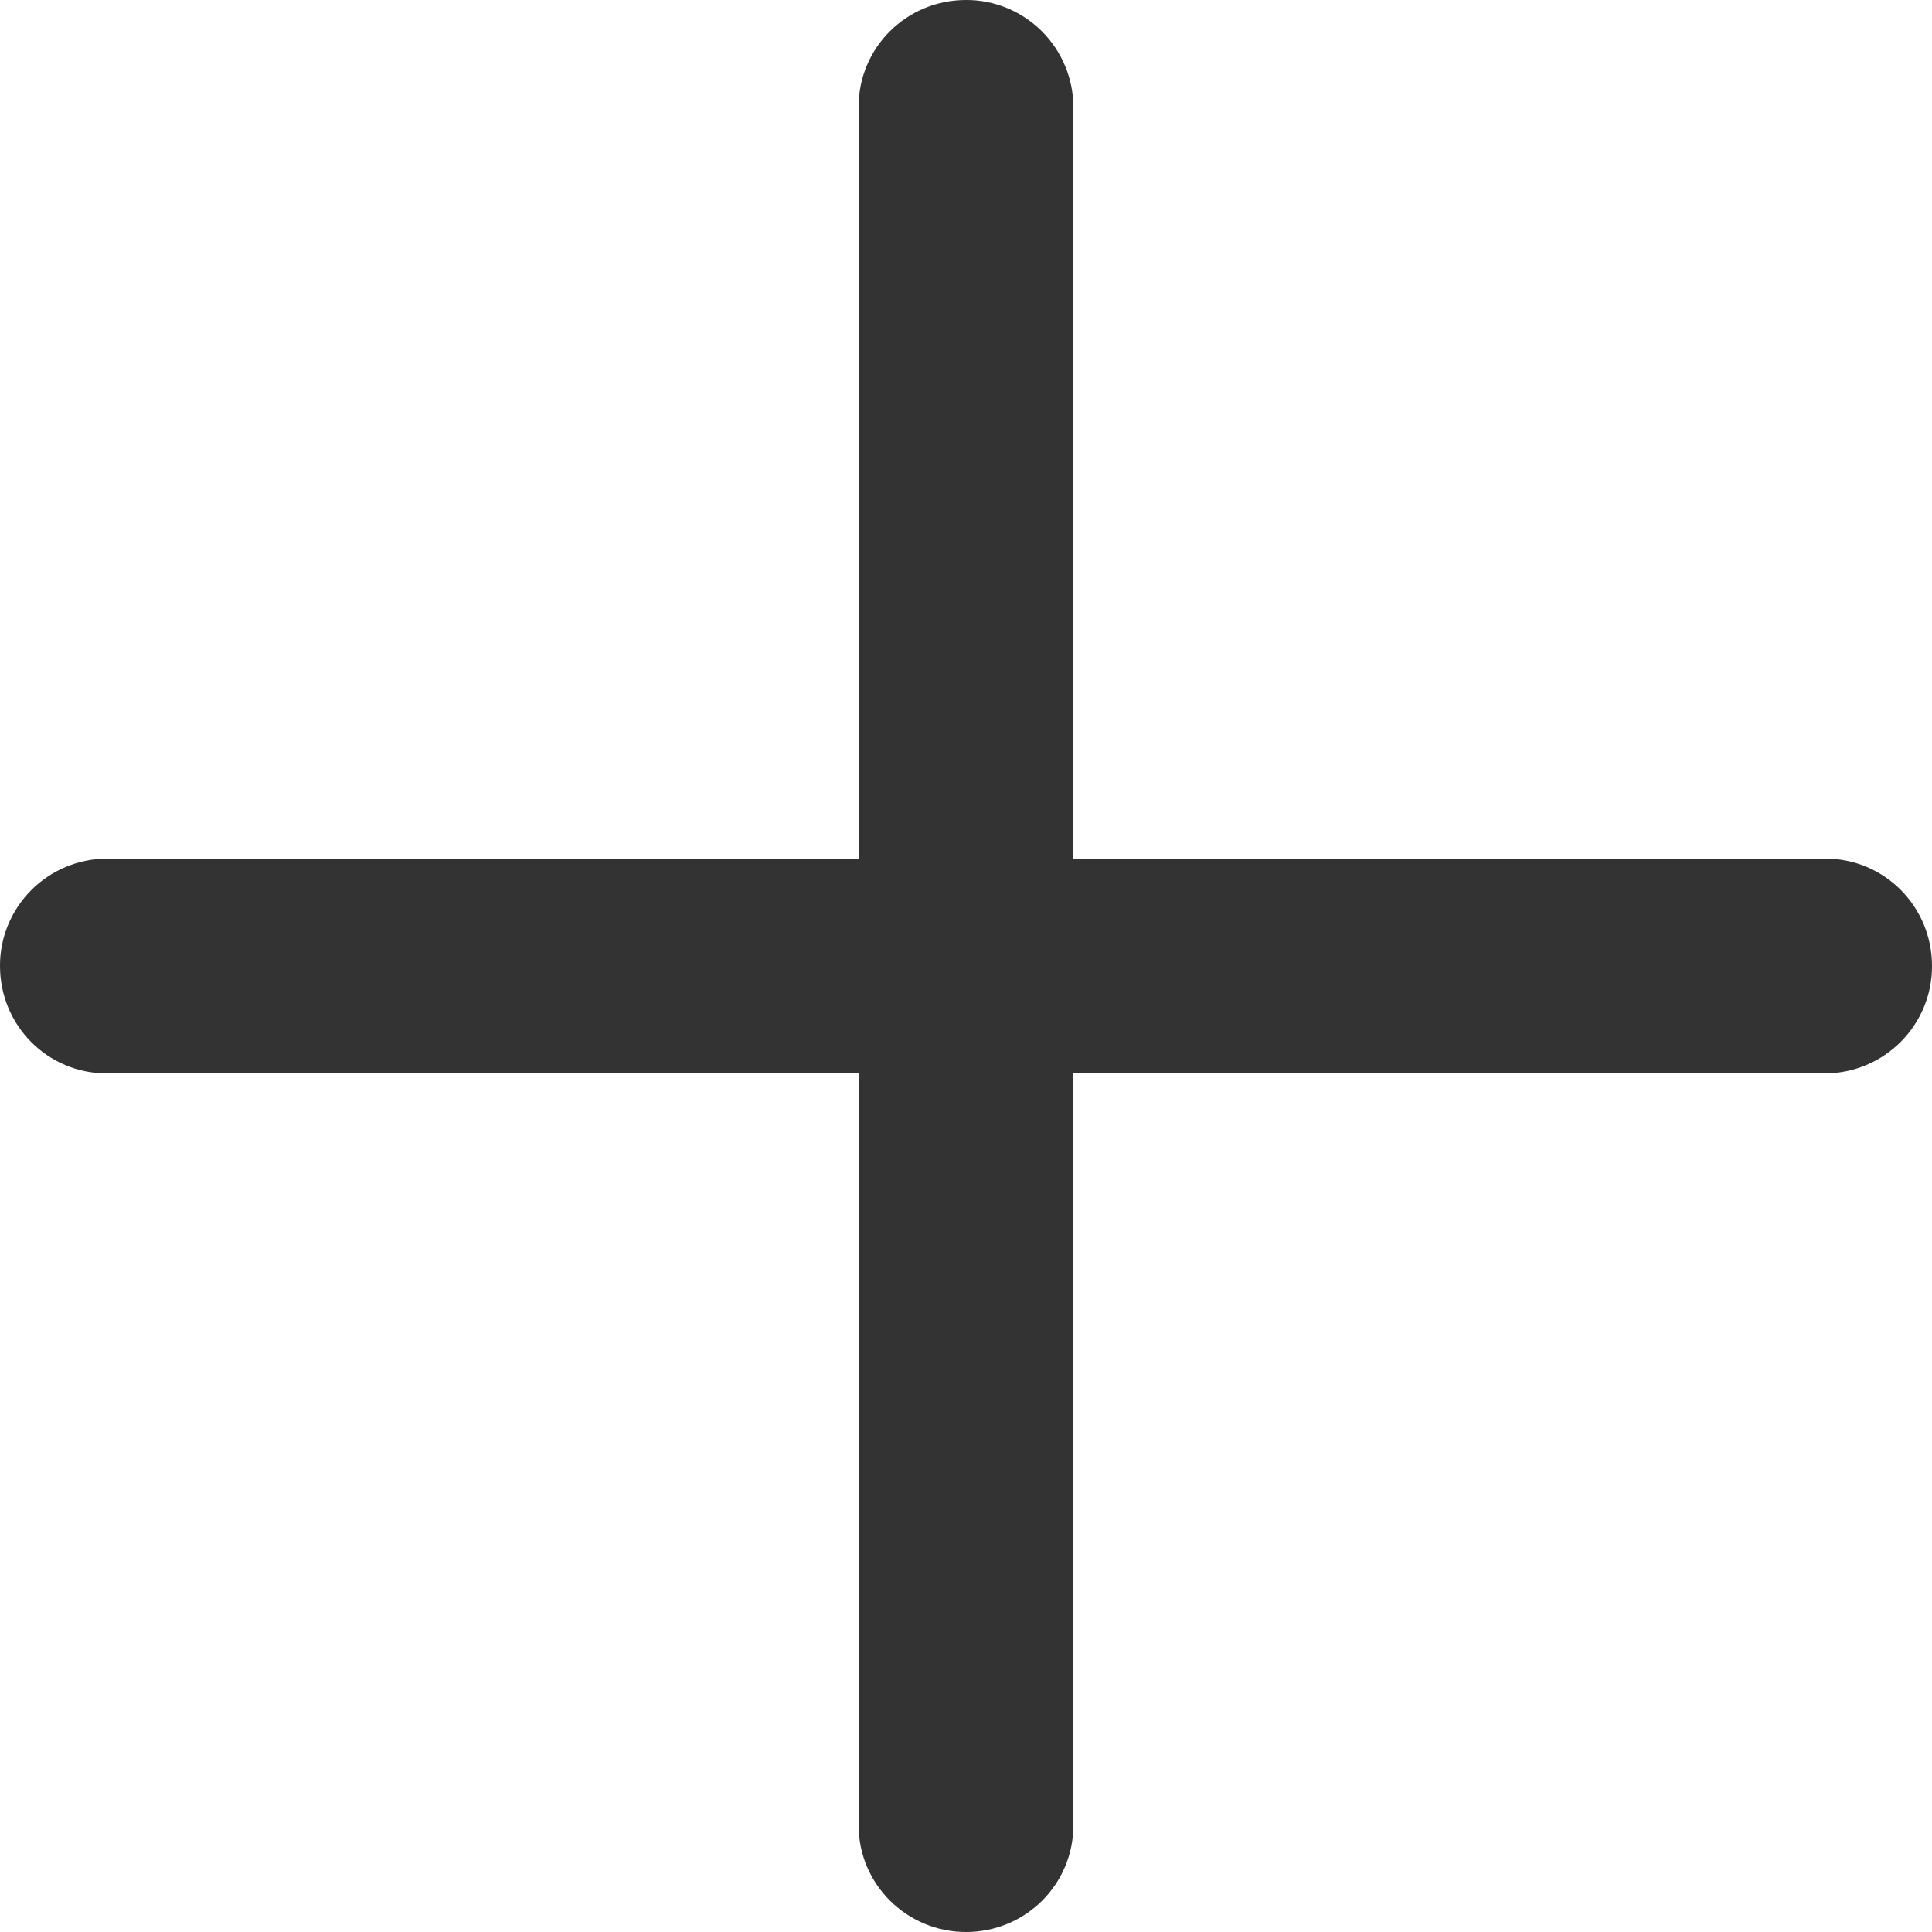 <svg width="12" height="12" viewBox="0 0 12 12" fill="none" xmlns="http://www.w3.org/2000/svg">
<path fill-rule="evenodd" clip-rule="evenodd" d="M6.667 5.333V0.662C6.666 0.486 6.595 0.317 6.47 0.193C6.345 0.069 6.176 -0.001 6 3.0294e-06C5.629 3.0294e-06 5.333 0.297 5.333 0.662V5.333H0.662C0.486 5.334 0.317 5.405 0.193 5.53C0.069 5.655 -0.001 5.824 3.0294e-06 6C3.0294e-06 6.371 0.297 6.667 0.662 6.667H5.333V11.338C5.333 11.703 5.632 12 6 12C6.371 12 6.667 11.703 6.667 11.338V6.667H11.338C11.514 6.666 11.683 6.595 11.807 6.47C11.931 6.345 12.001 6.176 12 6C12 5.629 11.703 5.333 11.338 5.333H6.667Z" fill="#333333"/>
</svg>
